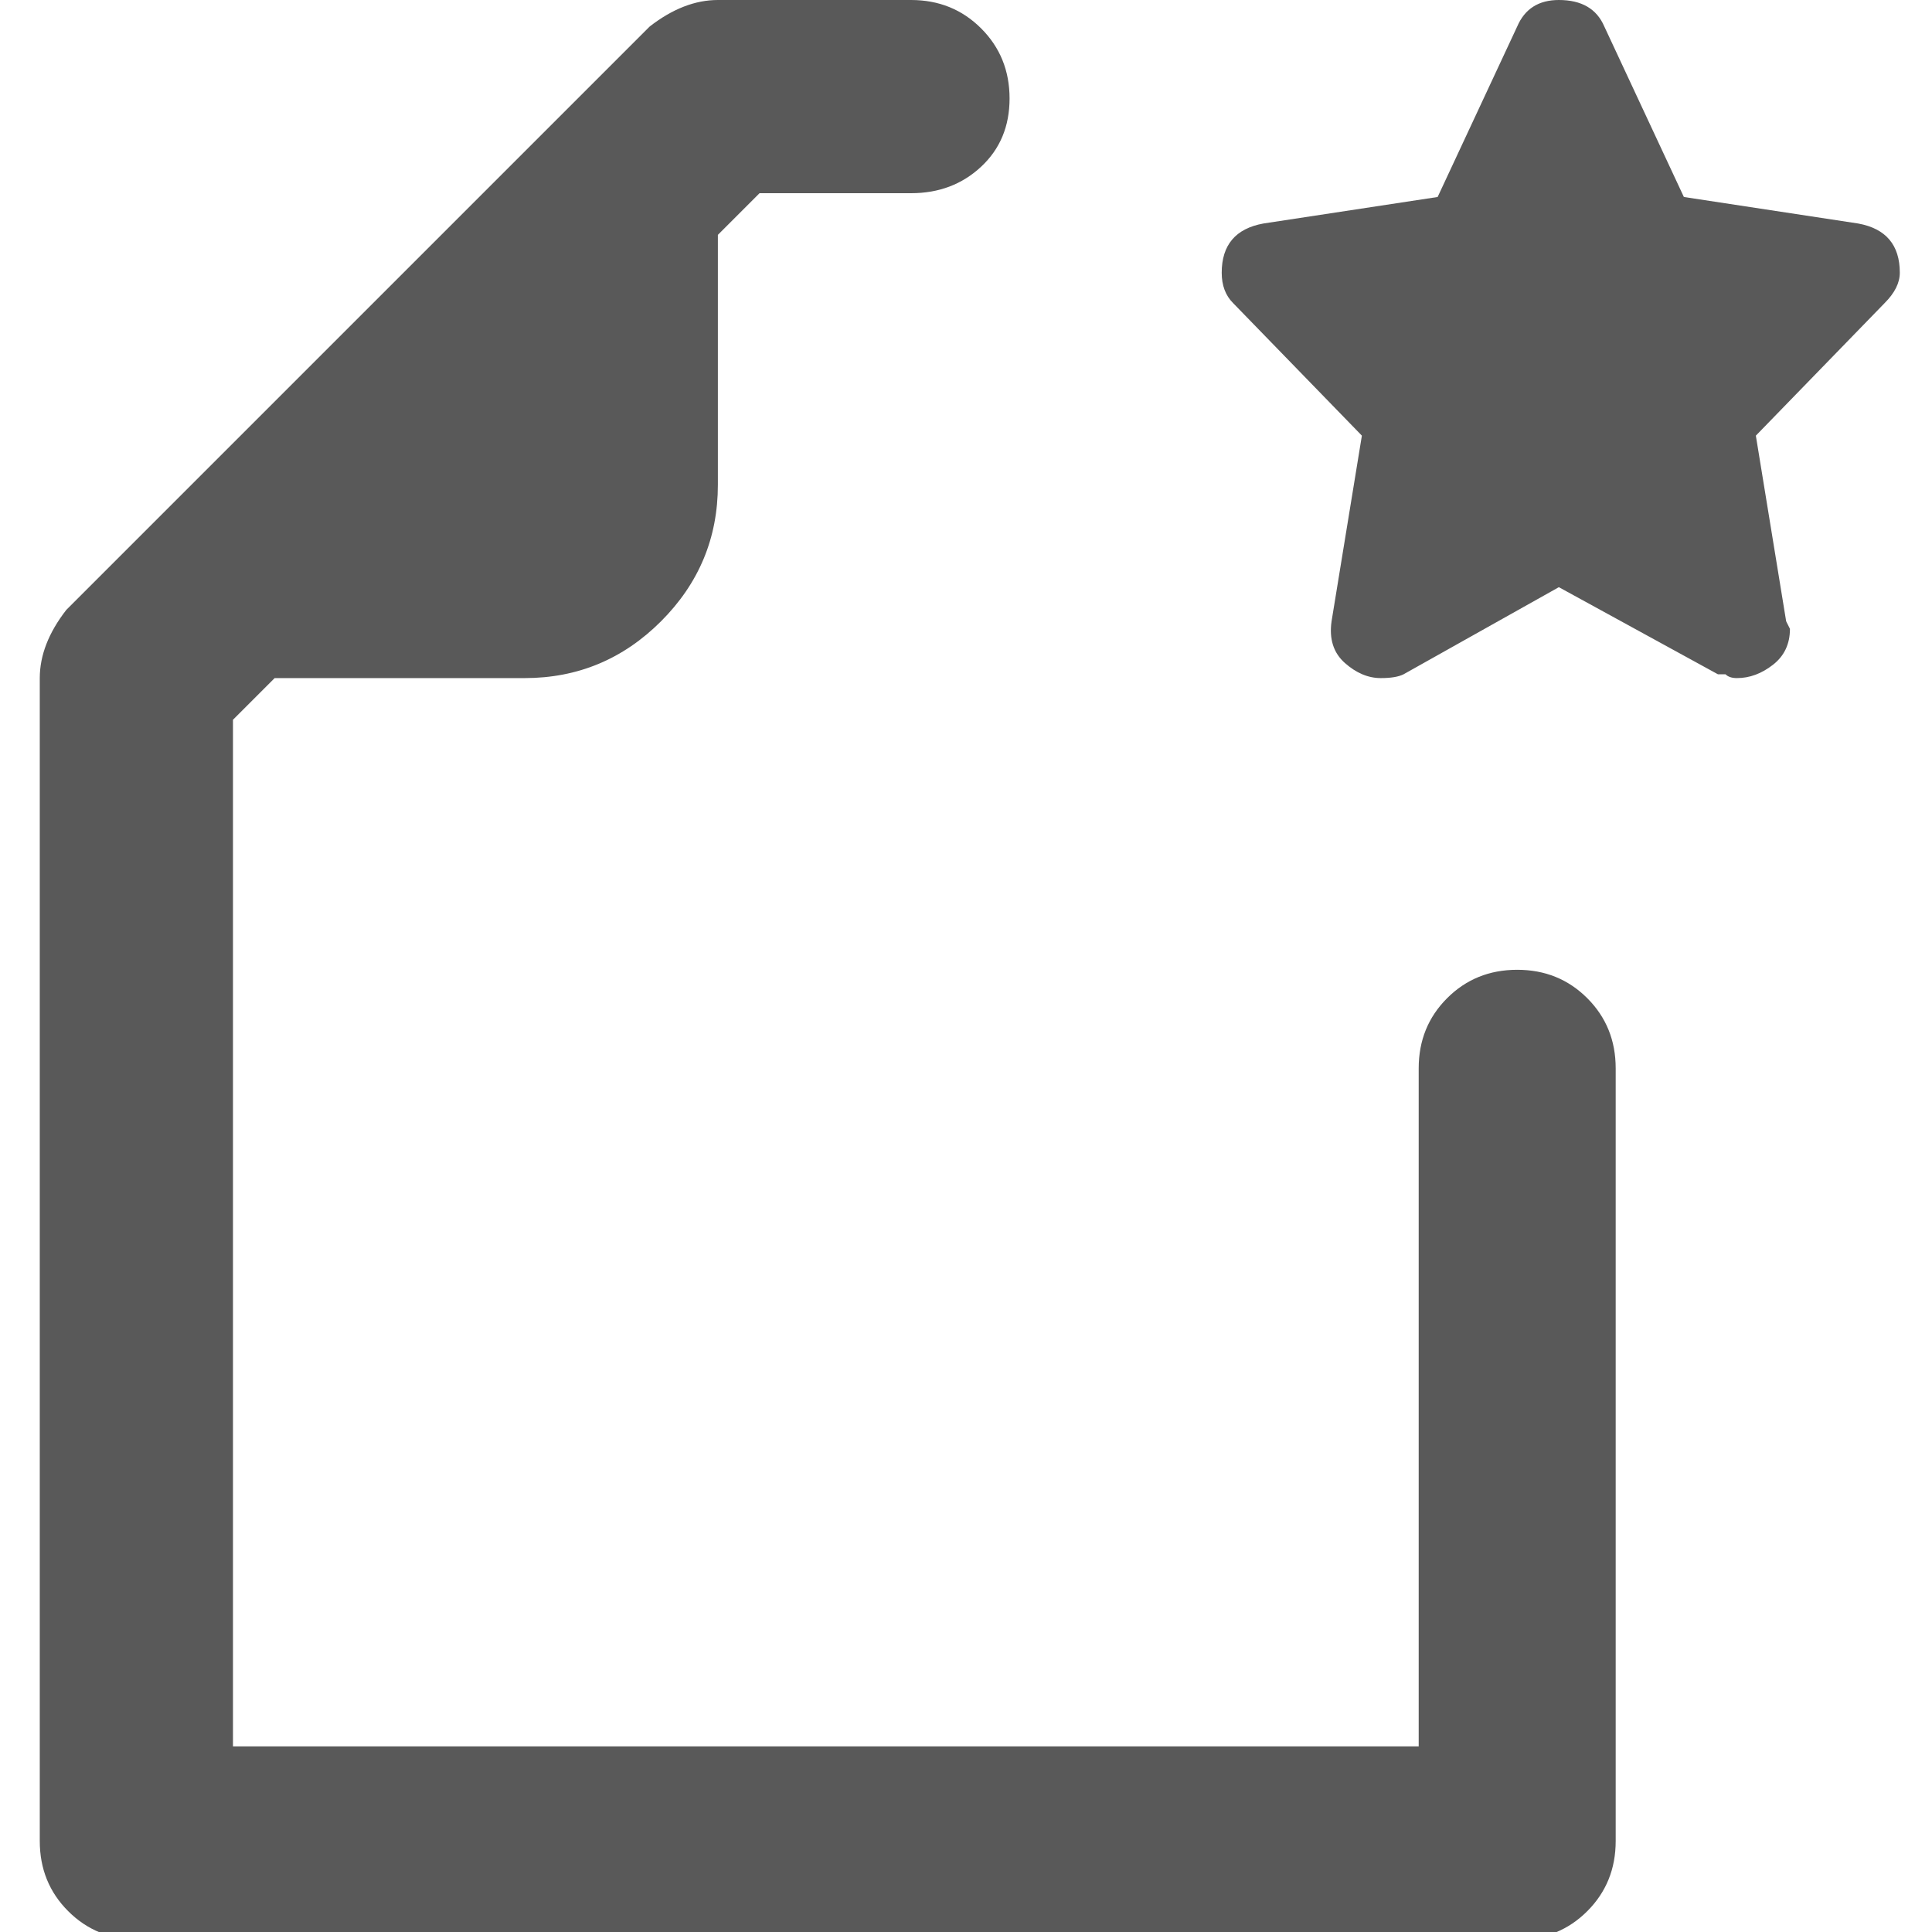 <svg xmlns="http://www.w3.org/2000/svg" version="1.1" xmlns:xlink="http://www.w3.org/1999/xlink" viewBox="0 0 510 510" preserveAspectRatio="xMidYMid">
                    <defs><style>.cls-1{fill:#595959;}</style></defs>
                    <title>create</title>
                    <g id="Layer_2" data-name="Layer 2"><g id="create">
                    <path class="cls-1" d="M171.5 7q9-7 18-7h51q11 0 18.5 7.5t7.5 18.5-7.5 18-18.5 7h-40l-11 11v66q0 21-15 36t-36 15h-66l-11 11v271h313V282q0-11 7.5-18.5t18.5-7.5 18.5 7.5 7.5 18.5v204q0 11-7.5 18.5t-18.5 7.5h-364q-11 0-18.5-7.5T10.5 486V179q0-9 7-18zm180 157q-1 7 3.5 11t9.5 4q4 0 6-1l41-23 42 23h2q1 1 3 1 5 0 9.5-3.5t4.5-9.5l-1-2-8-49 34-35q4-4 4-8 0-11-11-13l-46-7-21-45q-3-7-12-7-8 0-11 7l-21 45-46 7q-11 2-11 13 0 5 3 8l34 35z"></path>
                    </g></g>
                    </svg>